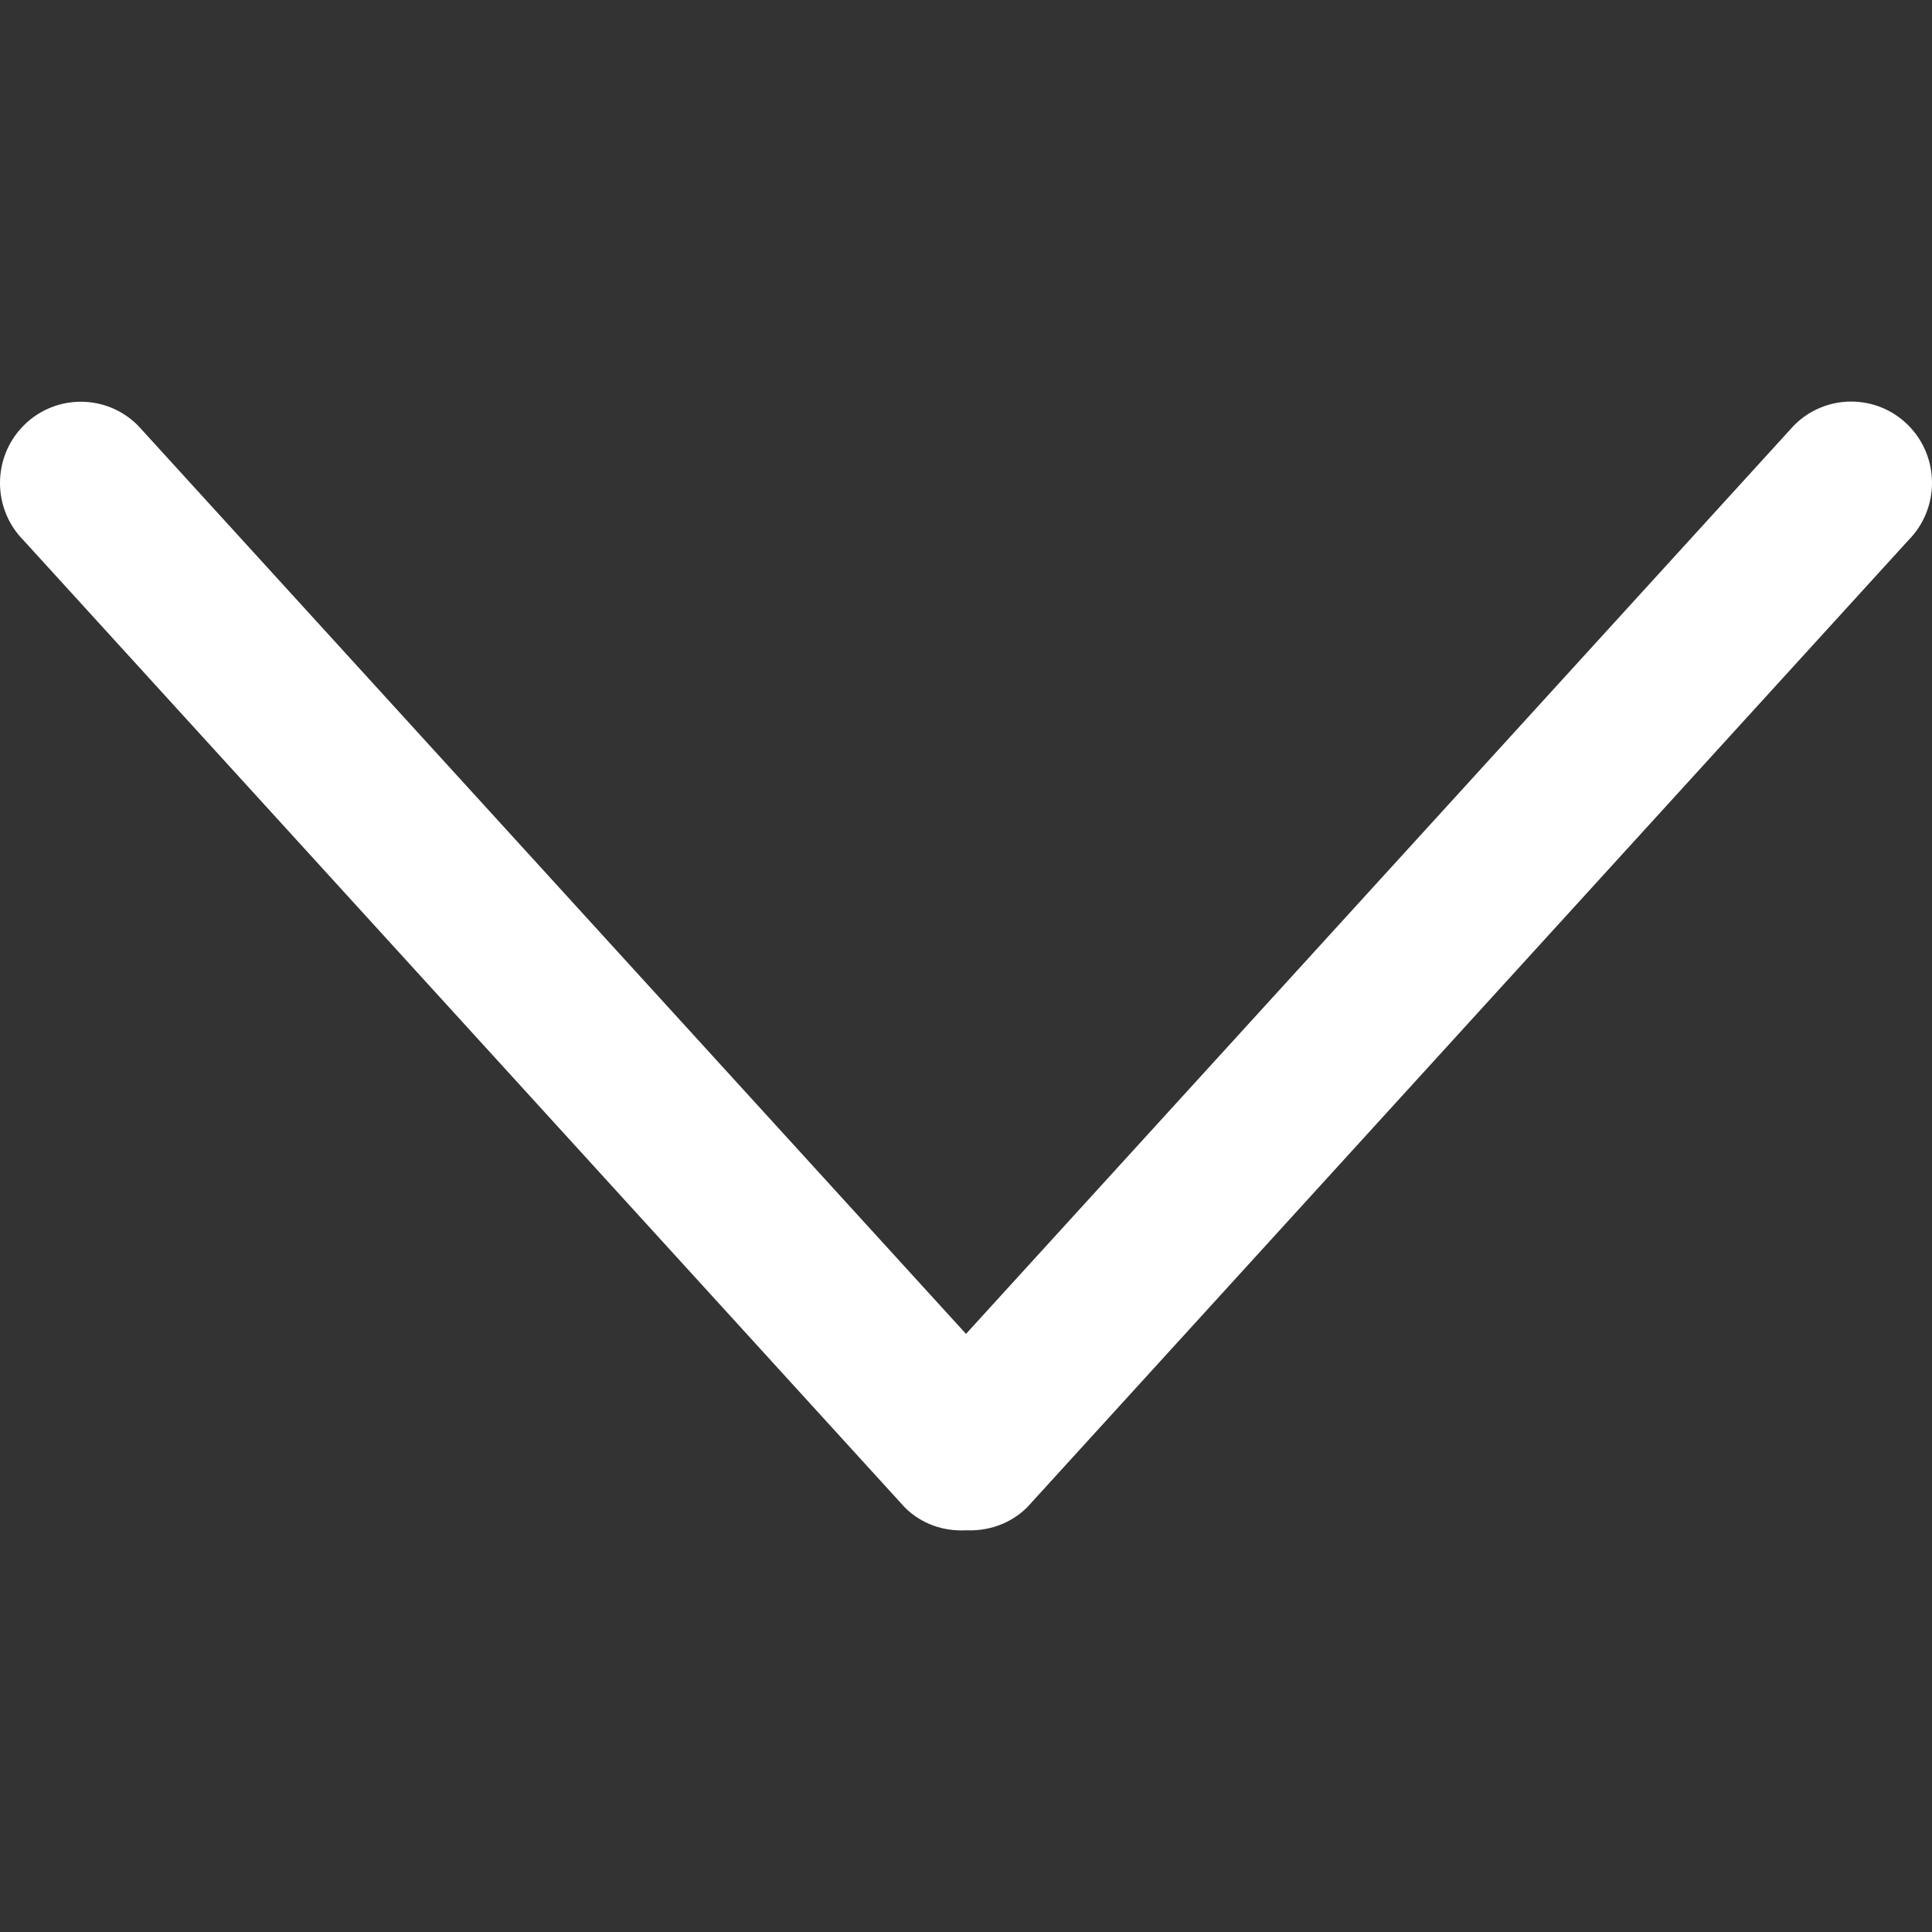 <svg width="12" height="12" viewBox="0 0 12 12" fill="none" xmlns="http://www.w3.org/2000/svg">
<rect x="0" y="0" width="12" height="12" fill="#333333" stroke="none"/>
<g clip-path="url(#clip0_116_260)">
<path d="M6.381 9.361L11.853 3.356C12.049 3.159 12.049 2.839 11.853 2.642C11.657 2.445 11.339 2.445 11.143 2.642L6 8.285L0.857 2.643C0.661 2.446 0.343 2.446 0.147 2.643C-0.049 2.84 -0.049 3.16 0.147 3.357L5.619 9.362C5.724 9.467 5.862 9.512 5.999 9.505C6.137 9.511 6.276 9.466 6.381 9.361Z" fill="white"/>
</g>
<defs>
<clipPath id="clip0_116_260">
<rect width="12" height="12" fill="white" transform="translate(12) rotate(90)"/>
</clipPath>
</defs>
</svg>

